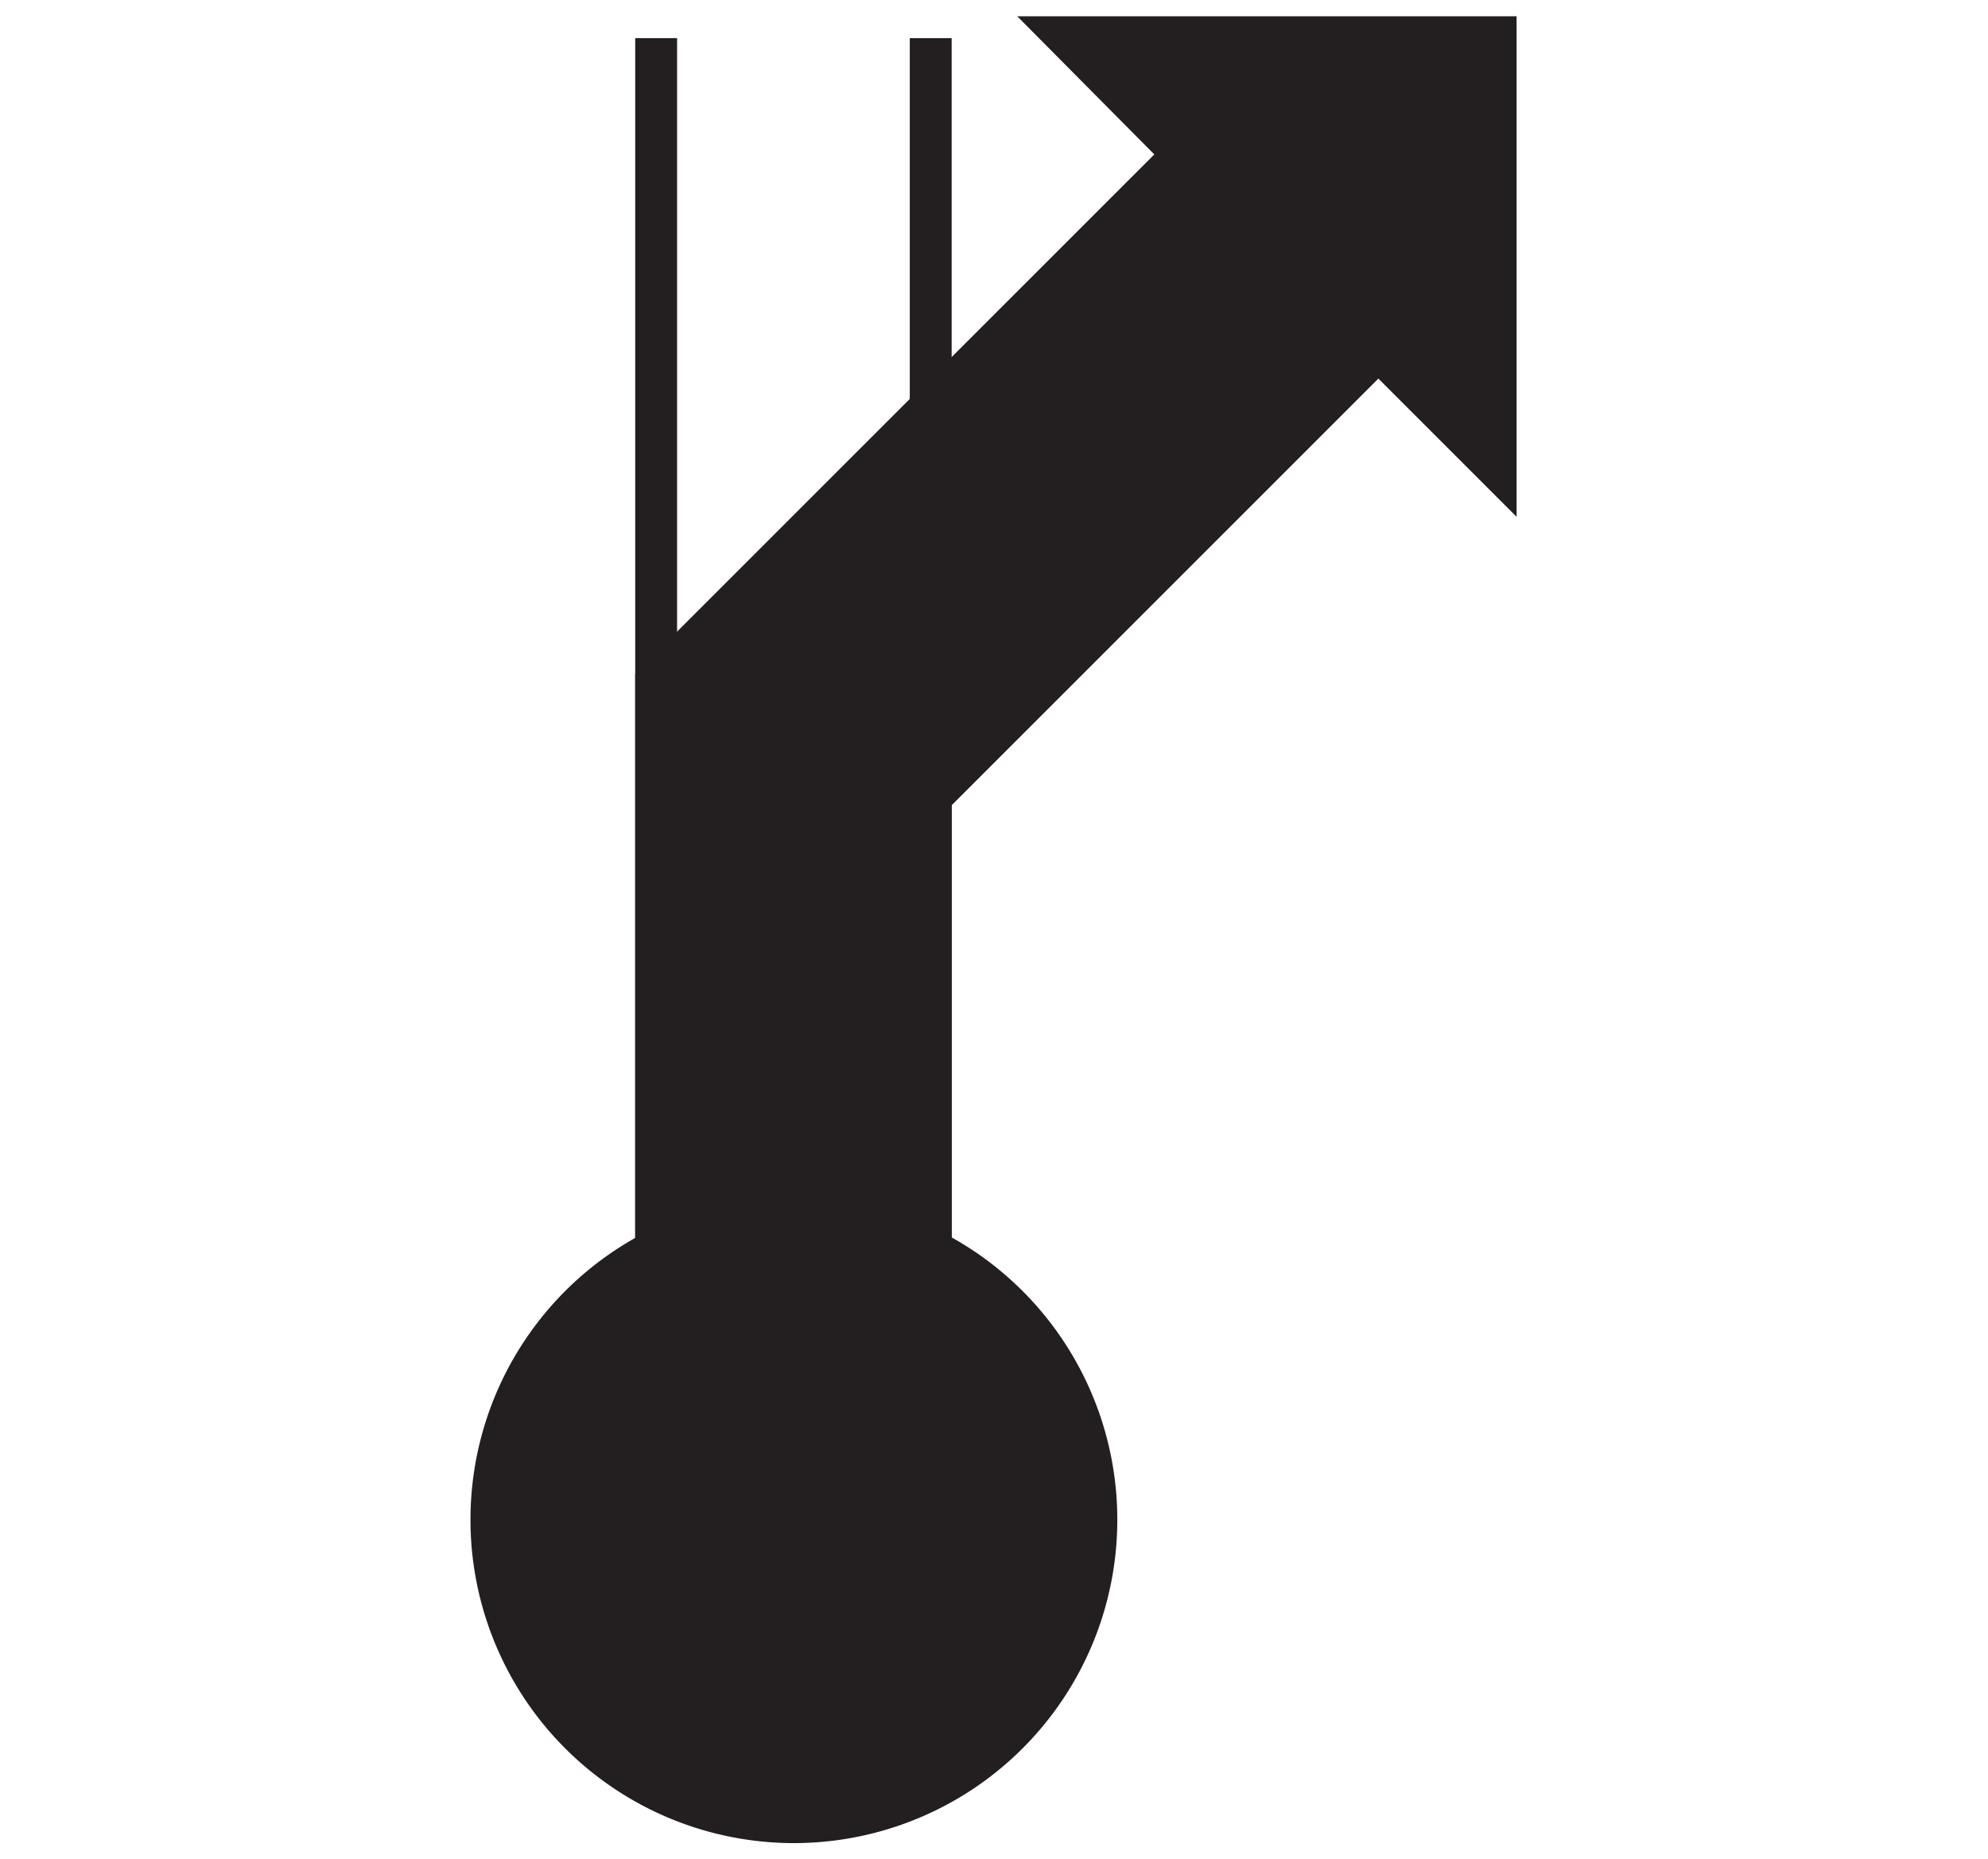 <svg id="Ebene_1" viewBox="0 0 21.36 19.98" xmlns="http://www.w3.org/2000/svg">
    <polygon fill="none" fill-rule="evenodd"
        points="10.68 0 0 0 0 19.98 10.68 19.98 21.36 19.98 21.36 0 10.68 0" />
    <path d="M84.53,101.58a3.25,3.25,0,1,0-3.25-3.24A3.25,3.25,0,0,0,84.53,101.58Z" fill="#231f20"
        stroke="#231f20" stroke-width="0.45" transform="translate(-76 -82)" />
    <rect fill="none" height="15.92" width="1.47" x="7.05" y="0.41" />
    <rect fill="none" height="15.92" width="1.47" x="8.53" y="0.41" />
    <line fill="none" stroke="#231f20" stroke-width="0.45" x1="7.05" x2="7.05" y1="0.41"
        y2="16.33" />
    <line fill="none" stroke="#231f20" stroke-width="0.45" x1="10" x2="10" y1="16.33" y2="0.41" />
    <polygon fill="#231f20" fill-rule="evenodd"
        points="12.72 1.66 11.47 0.4 16.07 0.4 16.07 5.01 14.81 3.75 10 8.56 10 18.17 8.53 18.17 7.05 18.17 7.05 7.33 12.72 1.66"
        stroke="#231f20" stroke-width="0.45" />
</svg>